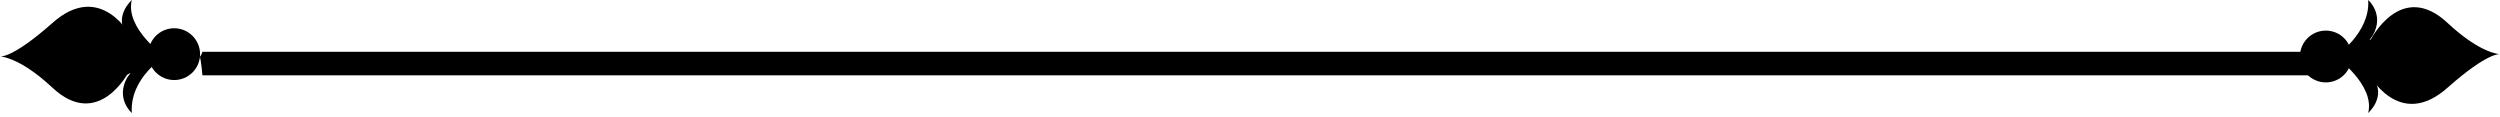 <svg width="150" height="7" viewBox="0 0 150 7" fill="none" xmlns="http://www.w3.org/2000/svg">
<path d="M138.559 3.107H12.147C12.005 3.531 11.864 3.531 11.864 3.249C11.864 3.107 12.005 2.966 12.147 4.52H138.559C138.701 3.107 138.842 3.107 138.842 3.249C138.842 3.531 138.701 3.531 138.559 3.107Z" fill="black"/>
<path d="M140.114 3.39C140.114 3.39 142.515 5.085 142.091 6.78C142.091 6.78 143.221 5.791 142.373 4.661C141.667 3.672 142.938 5.65 144.492 3.39C142.938 0.989 141.667 3.107 142.373 2.119C143.08 0.847 142.091 0 142.091 0C142.232 1.977 140.114 3.39 140.114 3.39Z" fill="black"/>
<path d="M142.09 4.379C142.09 4.379 143.927 7.91 146.893 5.226C149.294 3.107 150 3.249 150 3.249C150 3.249 148.87 3.249 146.893 1.412C144.068 -1.271 142.232 2.401 142.232 2.401L142.09 4.379Z" fill="black"/>
<path d="M139.549 4.944C140.407 4.944 141.102 4.248 141.102 3.39C141.102 2.532 140.407 1.836 139.549 1.836C138.691 1.836 137.995 2.532 137.995 3.39C137.995 4.248 138.691 4.944 139.549 4.944Z" fill="black"/>
<path d="M9.887 3.39C9.887 3.39 7.486 1.695 7.909 0C7.909 0 6.779 0.989 7.627 2.119C8.333 3.107 7.062 1.13 5.508 3.39C7.062 5.791 8.333 3.672 7.627 4.661C6.921 5.932 7.909 6.78 7.909 6.78C7.768 4.661 9.887 3.39 9.887 3.39Z" fill="black"/>
<path d="M7.91 2.26C7.91 2.26 6.073 -1.271 3.107 1.412C0.706 3.531 0 3.39 0 3.39C0 3.39 1.13 3.39 3.107 5.226C5.932 7.91 7.768 4.237 7.768 4.237L7.91 2.26Z" fill="black"/>
<path d="M10.452 4.802C11.31 4.802 12.005 4.107 12.005 3.249C12.005 2.391 11.31 1.695 10.452 1.695C9.594 1.695 8.898 2.391 8.898 3.249C8.898 4.107 9.594 4.802 10.452 4.802Z" fill="black"/>
</svg>
